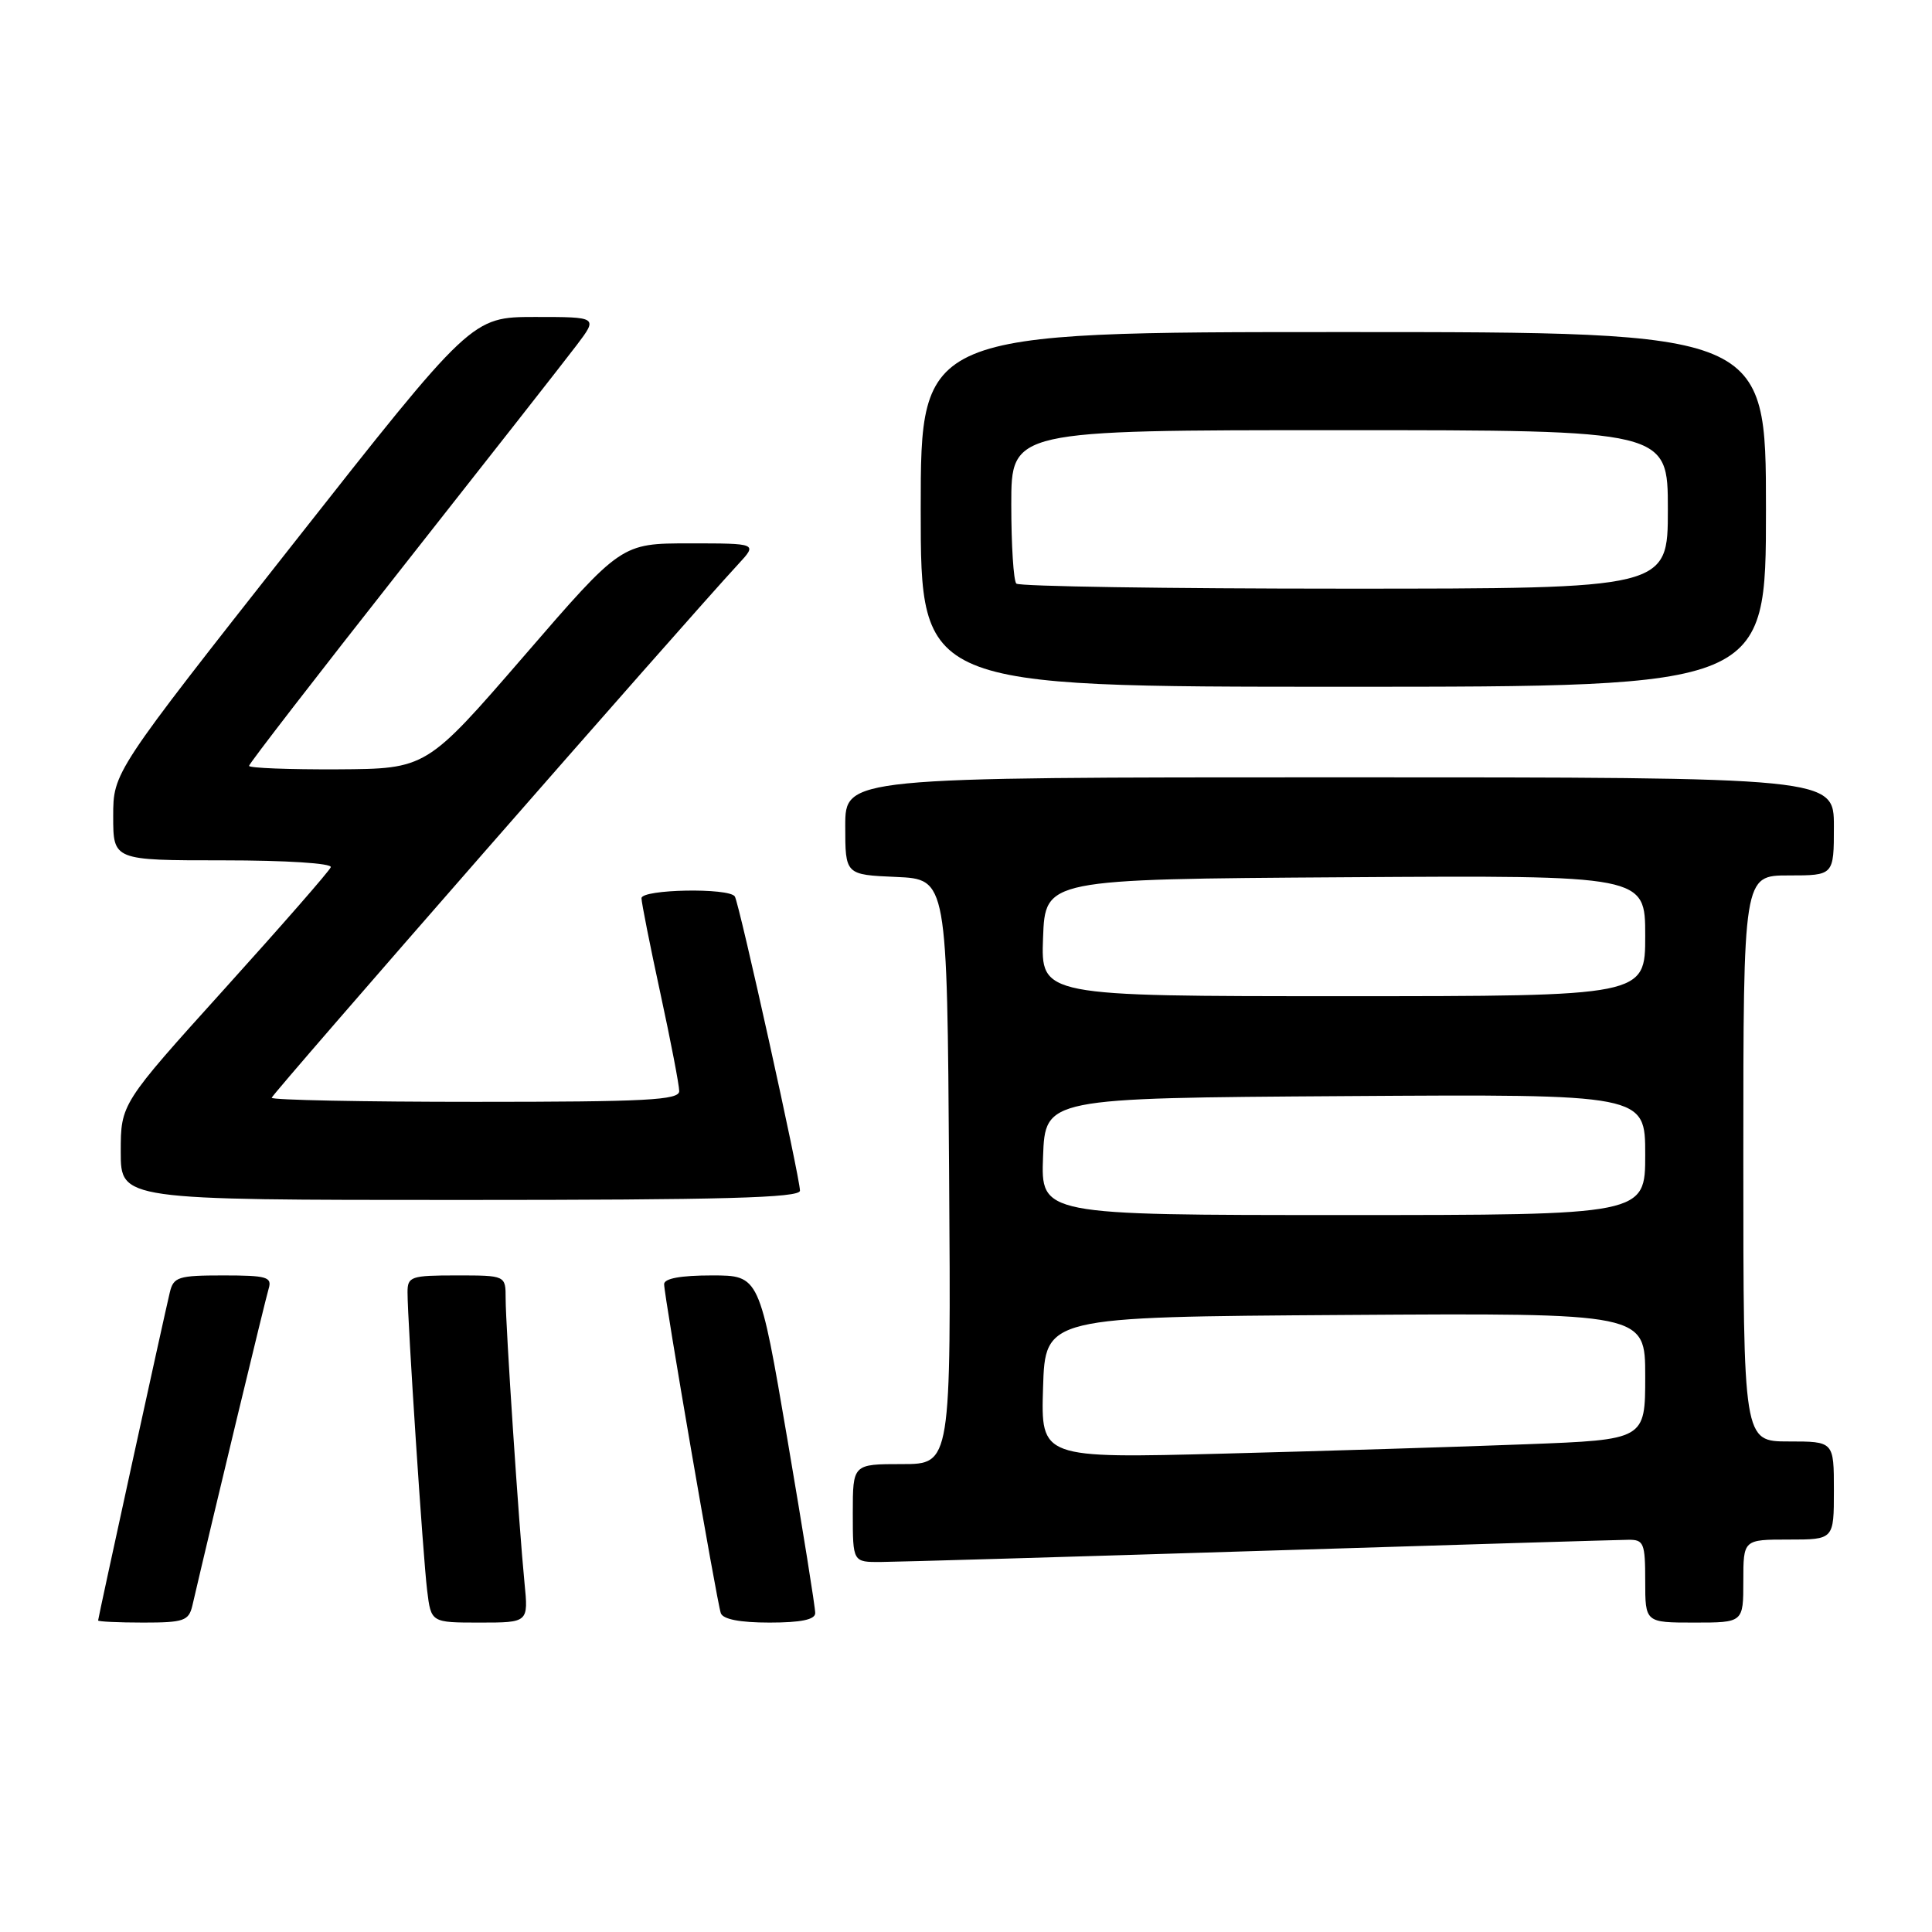 <?xml version="1.0" encoding="UTF-8" standalone="no"?>
<!DOCTYPE svg PUBLIC "-//W3C//DTD SVG 1.1//EN" "http://www.w3.org/Graphics/SVG/1.1/DTD/svg11.dtd" >
<svg xmlns="http://www.w3.org/2000/svg" xmlns:xlink="http://www.w3.org/1999/xlink" version="1.1" viewBox="0 0 256 256">
 <g >
 <path fill="currentColor"
d=" M 25.49 212.75 C 28.23 200.96 35.18 172.12 35.60 170.75 C 36.07 169.21 35.36 169.00 29.59 169.00 C 23.62 169.00 22.99 169.20 22.50 171.25 C 21.69 174.64 13.00 214.40 13.00 214.72 C 13.00 214.87 15.69 215.00 18.98 215.00 C 24.36 215.00 25.01 214.77 25.49 212.75 Z  M 69.50 209.75 C 68.76 202.26 67.00 175.70 67.00 172.06 C 67.00 169.00 67.00 169.00 60.50 169.00 C 54.44 169.00 54.00 169.15 54.00 171.23 C 54.00 175.09 56.05 206.30 56.60 210.75 C 57.12 215.00 57.12 215.00 63.57 215.00 C 70.02 215.00 70.02 215.00 69.50 209.75 Z  M 108.02 213.75 C 108.04 213.06 106.38 202.71 104.34 190.75 C 100.63 169.00 100.63 169.00 94.32 169.00 C 90.20 169.00 88.00 169.40 88.00 170.16 C 88.00 171.73 94.97 212.18 95.51 213.75 C 95.79 214.56 98.04 215.00 101.97 215.00 C 106.11 215.00 108.01 214.61 108.02 213.75 Z  M 231.00 209.50 C 231.00 204.00 231.00 204.00 237.00 204.00 C 243.00 204.00 243.00 204.00 243.00 197.50 C 243.00 191.00 243.00 191.00 237.00 191.00 C 231.00 191.00 231.00 191.00 231.00 153.50 C 231.00 116.00 231.00 116.00 237.00 116.00 C 243.00 116.00 243.00 116.00 243.00 109.50 C 243.00 103.00 243.00 103.00 177.50 103.00 C 112.00 103.00 112.00 103.00 112.00 109.45 C 112.00 115.91 112.00 115.91 118.75 116.20 C 125.50 116.50 125.50 116.50 125.76 155.25 C 126.02 194.00 126.02 194.00 119.51 194.00 C 113.00 194.00 113.00 194.00 113.00 200.50 C 113.00 207.00 113.00 207.00 116.75 206.97 C 118.81 206.96 141.43 206.30 167.00 205.50 C 192.57 204.70 214.51 204.04 215.75 204.03 C 217.81 204.00 218.00 204.46 218.00 209.50 C 218.00 215.00 218.00 215.00 224.50 215.00 C 231.00 215.00 231.00 215.00 231.00 209.50 Z  M 106.00 157.77 C 106.00 156.04 97.97 119.76 97.37 118.79 C 96.64 117.61 85.00 117.82 85.00 119.02 C 85.00 119.58 86.12 125.24 87.50 131.60 C 88.88 137.96 90.00 143.80 90.00 144.58 C 90.00 145.77 85.66 146.00 63.00 146.00 C 48.15 146.00 36.00 145.76 36.00 145.46 C 36.00 145.01 90.48 82.70 97.83 74.75 C 100.37 72.00 100.37 72.00 91.35 72.00 C 82.33 72.00 82.33 72.00 69.42 86.94 C 56.50 101.87 56.50 101.87 44.75 101.94 C 38.29 101.97 33.00 101.77 33.00 101.48 C 33.00 101.19 42.13 89.38 53.28 75.23 C 64.43 61.08 74.84 47.81 76.40 45.75 C 79.24 42.00 79.24 42.00 70.87 42.00 C 62.50 42.01 62.50 42.01 38.75 72.18 C 15.00 102.34 15.00 102.34 15.00 108.17 C 15.00 114.00 15.00 114.00 29.58 114.00 C 37.88 114.00 44.02 114.39 43.83 114.91 C 43.65 115.41 37.31 122.66 29.75 131.03 C 16.00 146.26 16.00 146.26 16.00 152.63 C 16.00 159.00 16.00 159.00 61.00 159.00 C 95.90 159.00 106.00 158.72 106.00 157.77 Z  M 234.00 67.50 C 234.00 44.00 234.00 44.00 178.00 44.00 C 122.00 44.00 122.00 44.00 122.00 67.50 C 122.00 91.00 122.00 91.00 178.00 91.00 C 234.00 91.00 234.00 91.00 234.00 67.50 Z  M 138.21 183.87 C 138.50 174.50 138.50 174.50 178.25 174.24 C 218.00 173.98 218.00 173.98 218.00 182.37 C 218.00 190.77 218.00 190.77 202.25 191.37 C 193.59 191.71 175.57 192.26 162.21 192.61 C 137.92 193.24 137.92 193.24 138.21 183.87 Z  M 138.21 153.25 C 138.50 145.50 138.50 145.50 178.25 145.24 C 218.00 144.98 218.00 144.98 218.00 152.99 C 218.00 161.00 218.00 161.00 177.96 161.00 C 137.92 161.00 137.92 161.00 138.21 153.25 Z  M 138.21 124.25 C 138.50 116.50 138.50 116.50 178.25 116.24 C 218.00 115.98 218.00 115.98 218.00 123.99 C 218.00 132.00 218.00 132.00 177.96 132.00 C 137.92 132.00 137.92 132.00 138.21 124.25 Z  M 134.67 77.33 C 134.30 76.97 134.00 72.24 134.00 66.83 C 134.00 57.00 134.00 57.00 177.50 57.00 C 221.00 57.00 221.00 57.00 221.00 67.50 C 221.00 78.00 221.00 78.00 178.17 78.00 C 154.61 78.00 135.03 77.70 134.67 77.33 Z "/>
</g>
</svg>